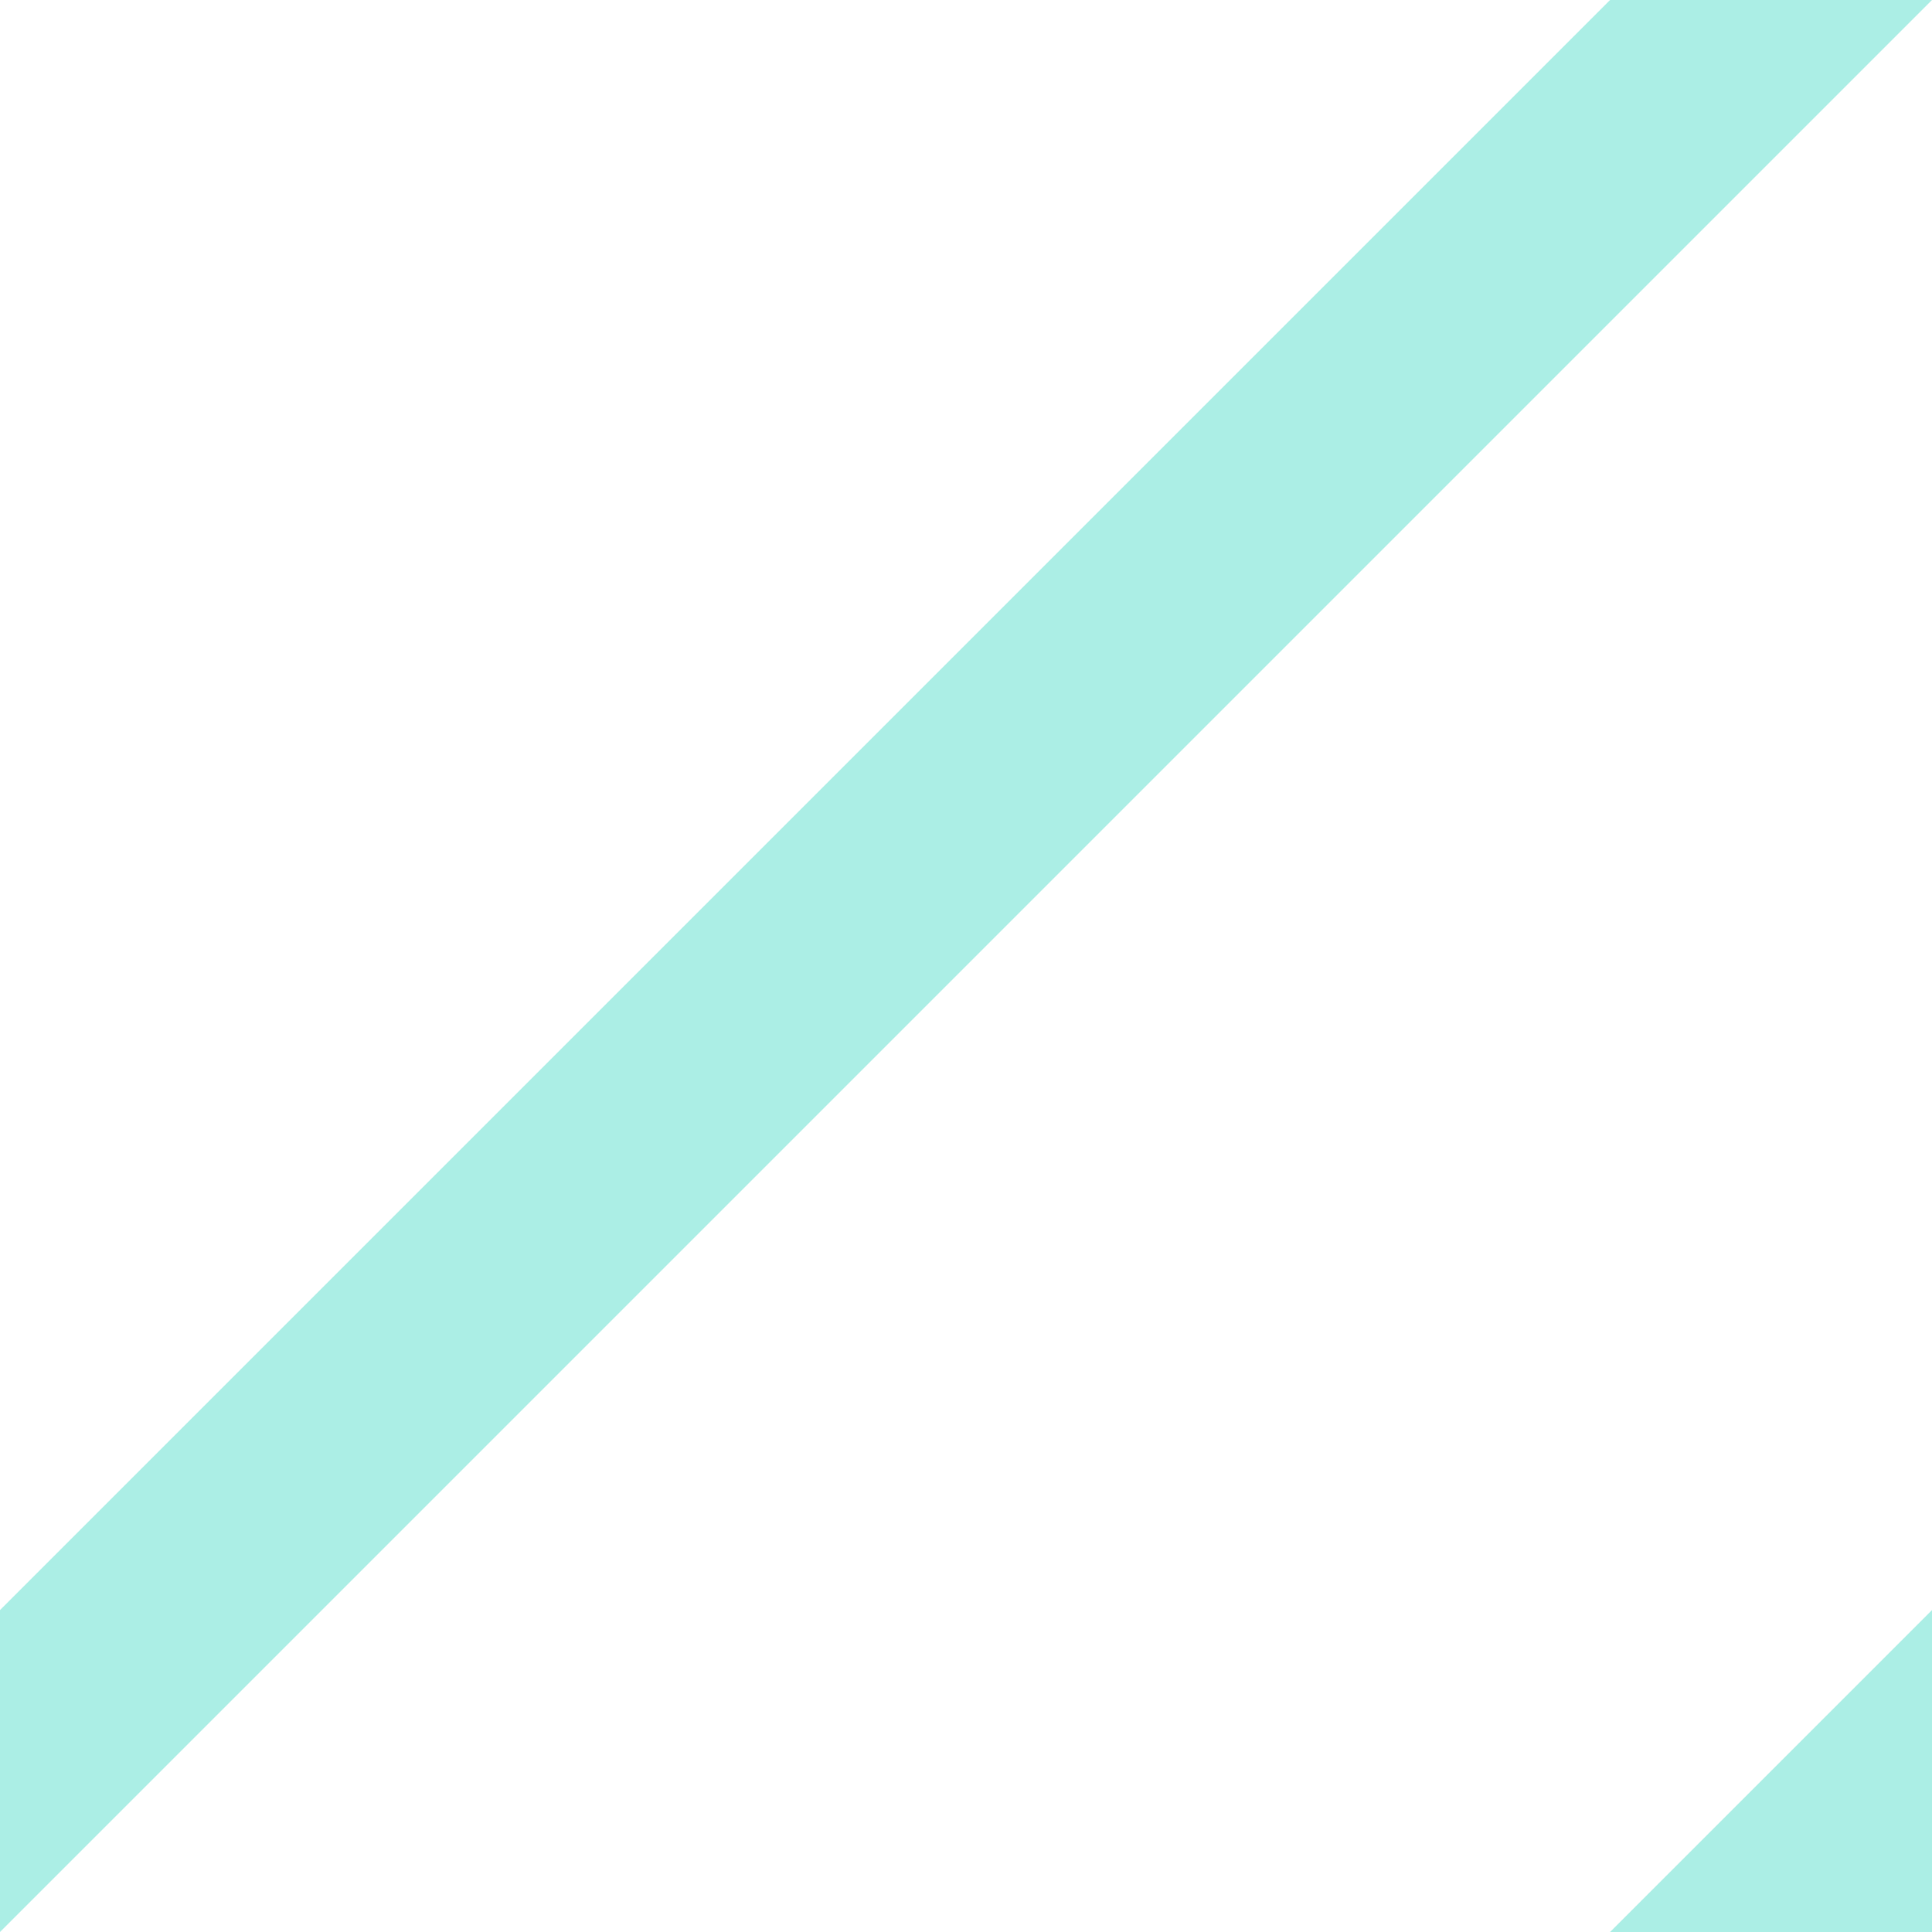 <svg preserveAspectRatio="none" width="100%" height="100%" overflow="visible" style="display: block;" viewBox="0 0 8 8" fill="none" xmlns="http://www.w3.org/2000/svg">
<path id="Vector" fill-rule="evenodd" clip-rule="evenodd" d="M6.667 0H8L0 8V6.667L6.667 0ZM8 6.667V8H6.667L8 6.667Z" fill="#2DD4BF" fill-opacity="0.4"/>
</svg>
